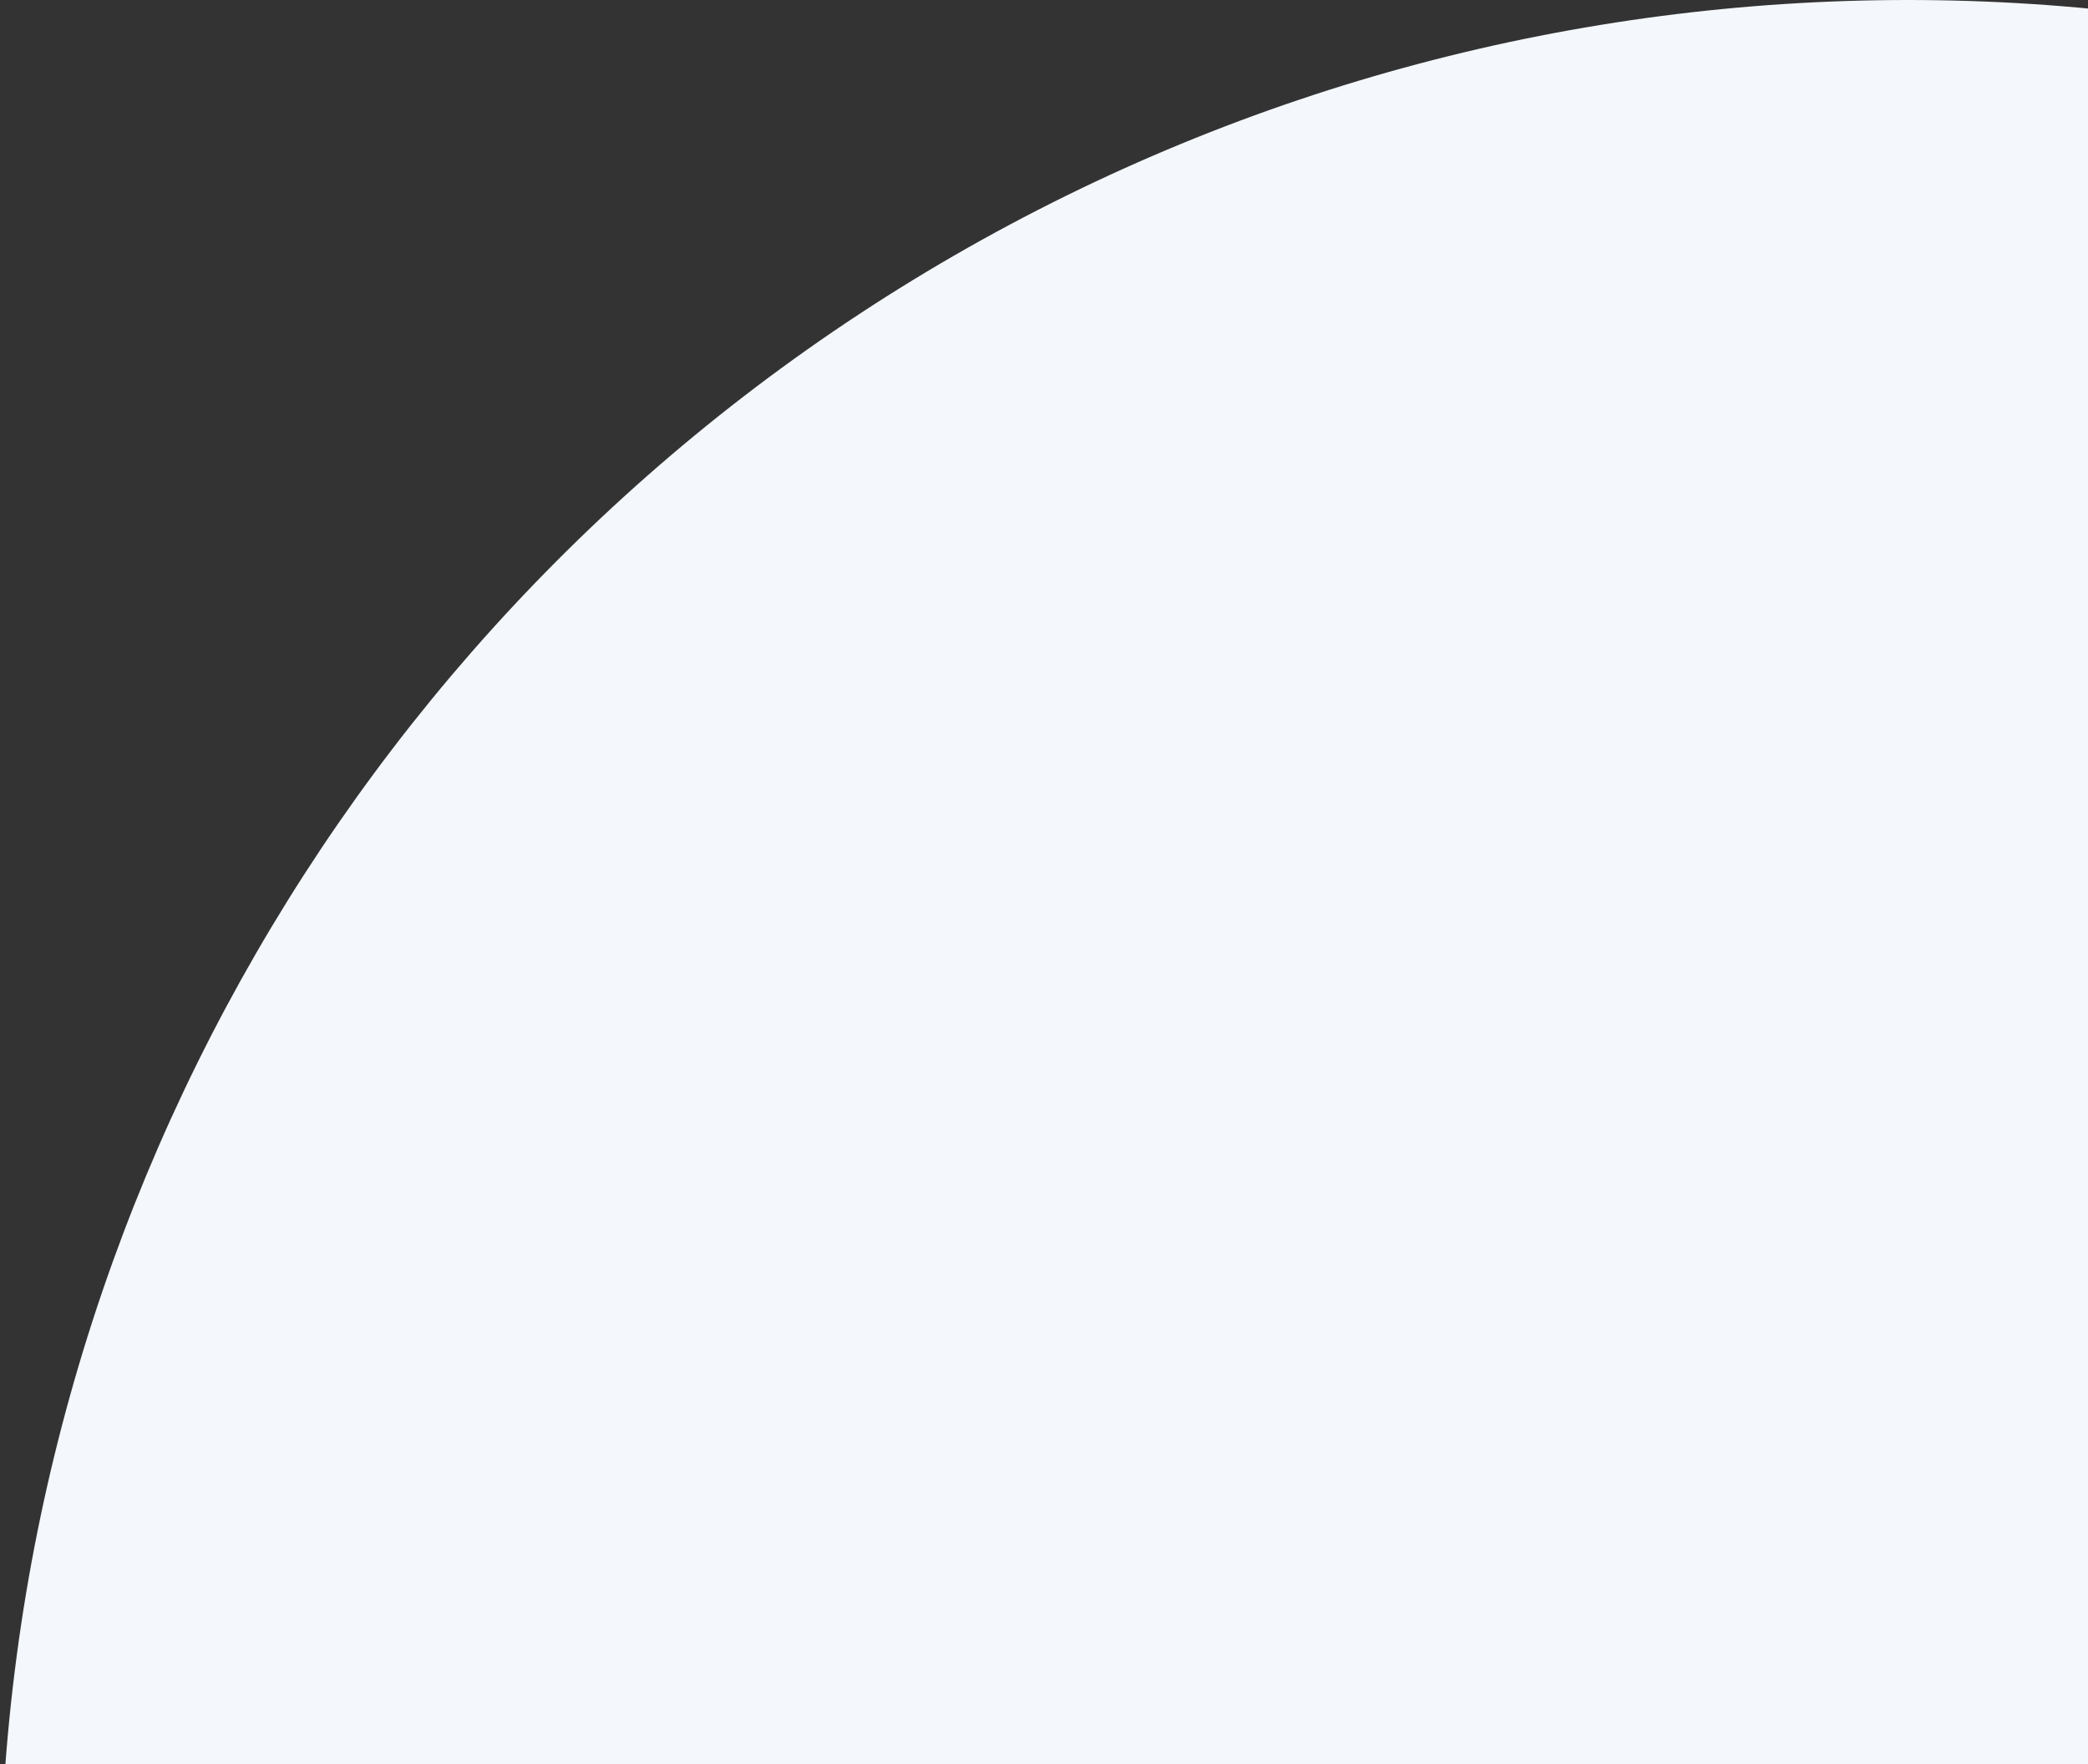 <svg width="406" height="343" viewBox="0 0 406 343" fill="none" xmlns="http://www.w3.org/2000/svg">
<rect x="0" y="0" width="406" height="343" fill="#333333" stroke="none"/>
<circle cx="371" cy="371" r="371" fill="#F4F7FB"/>
</svg>
